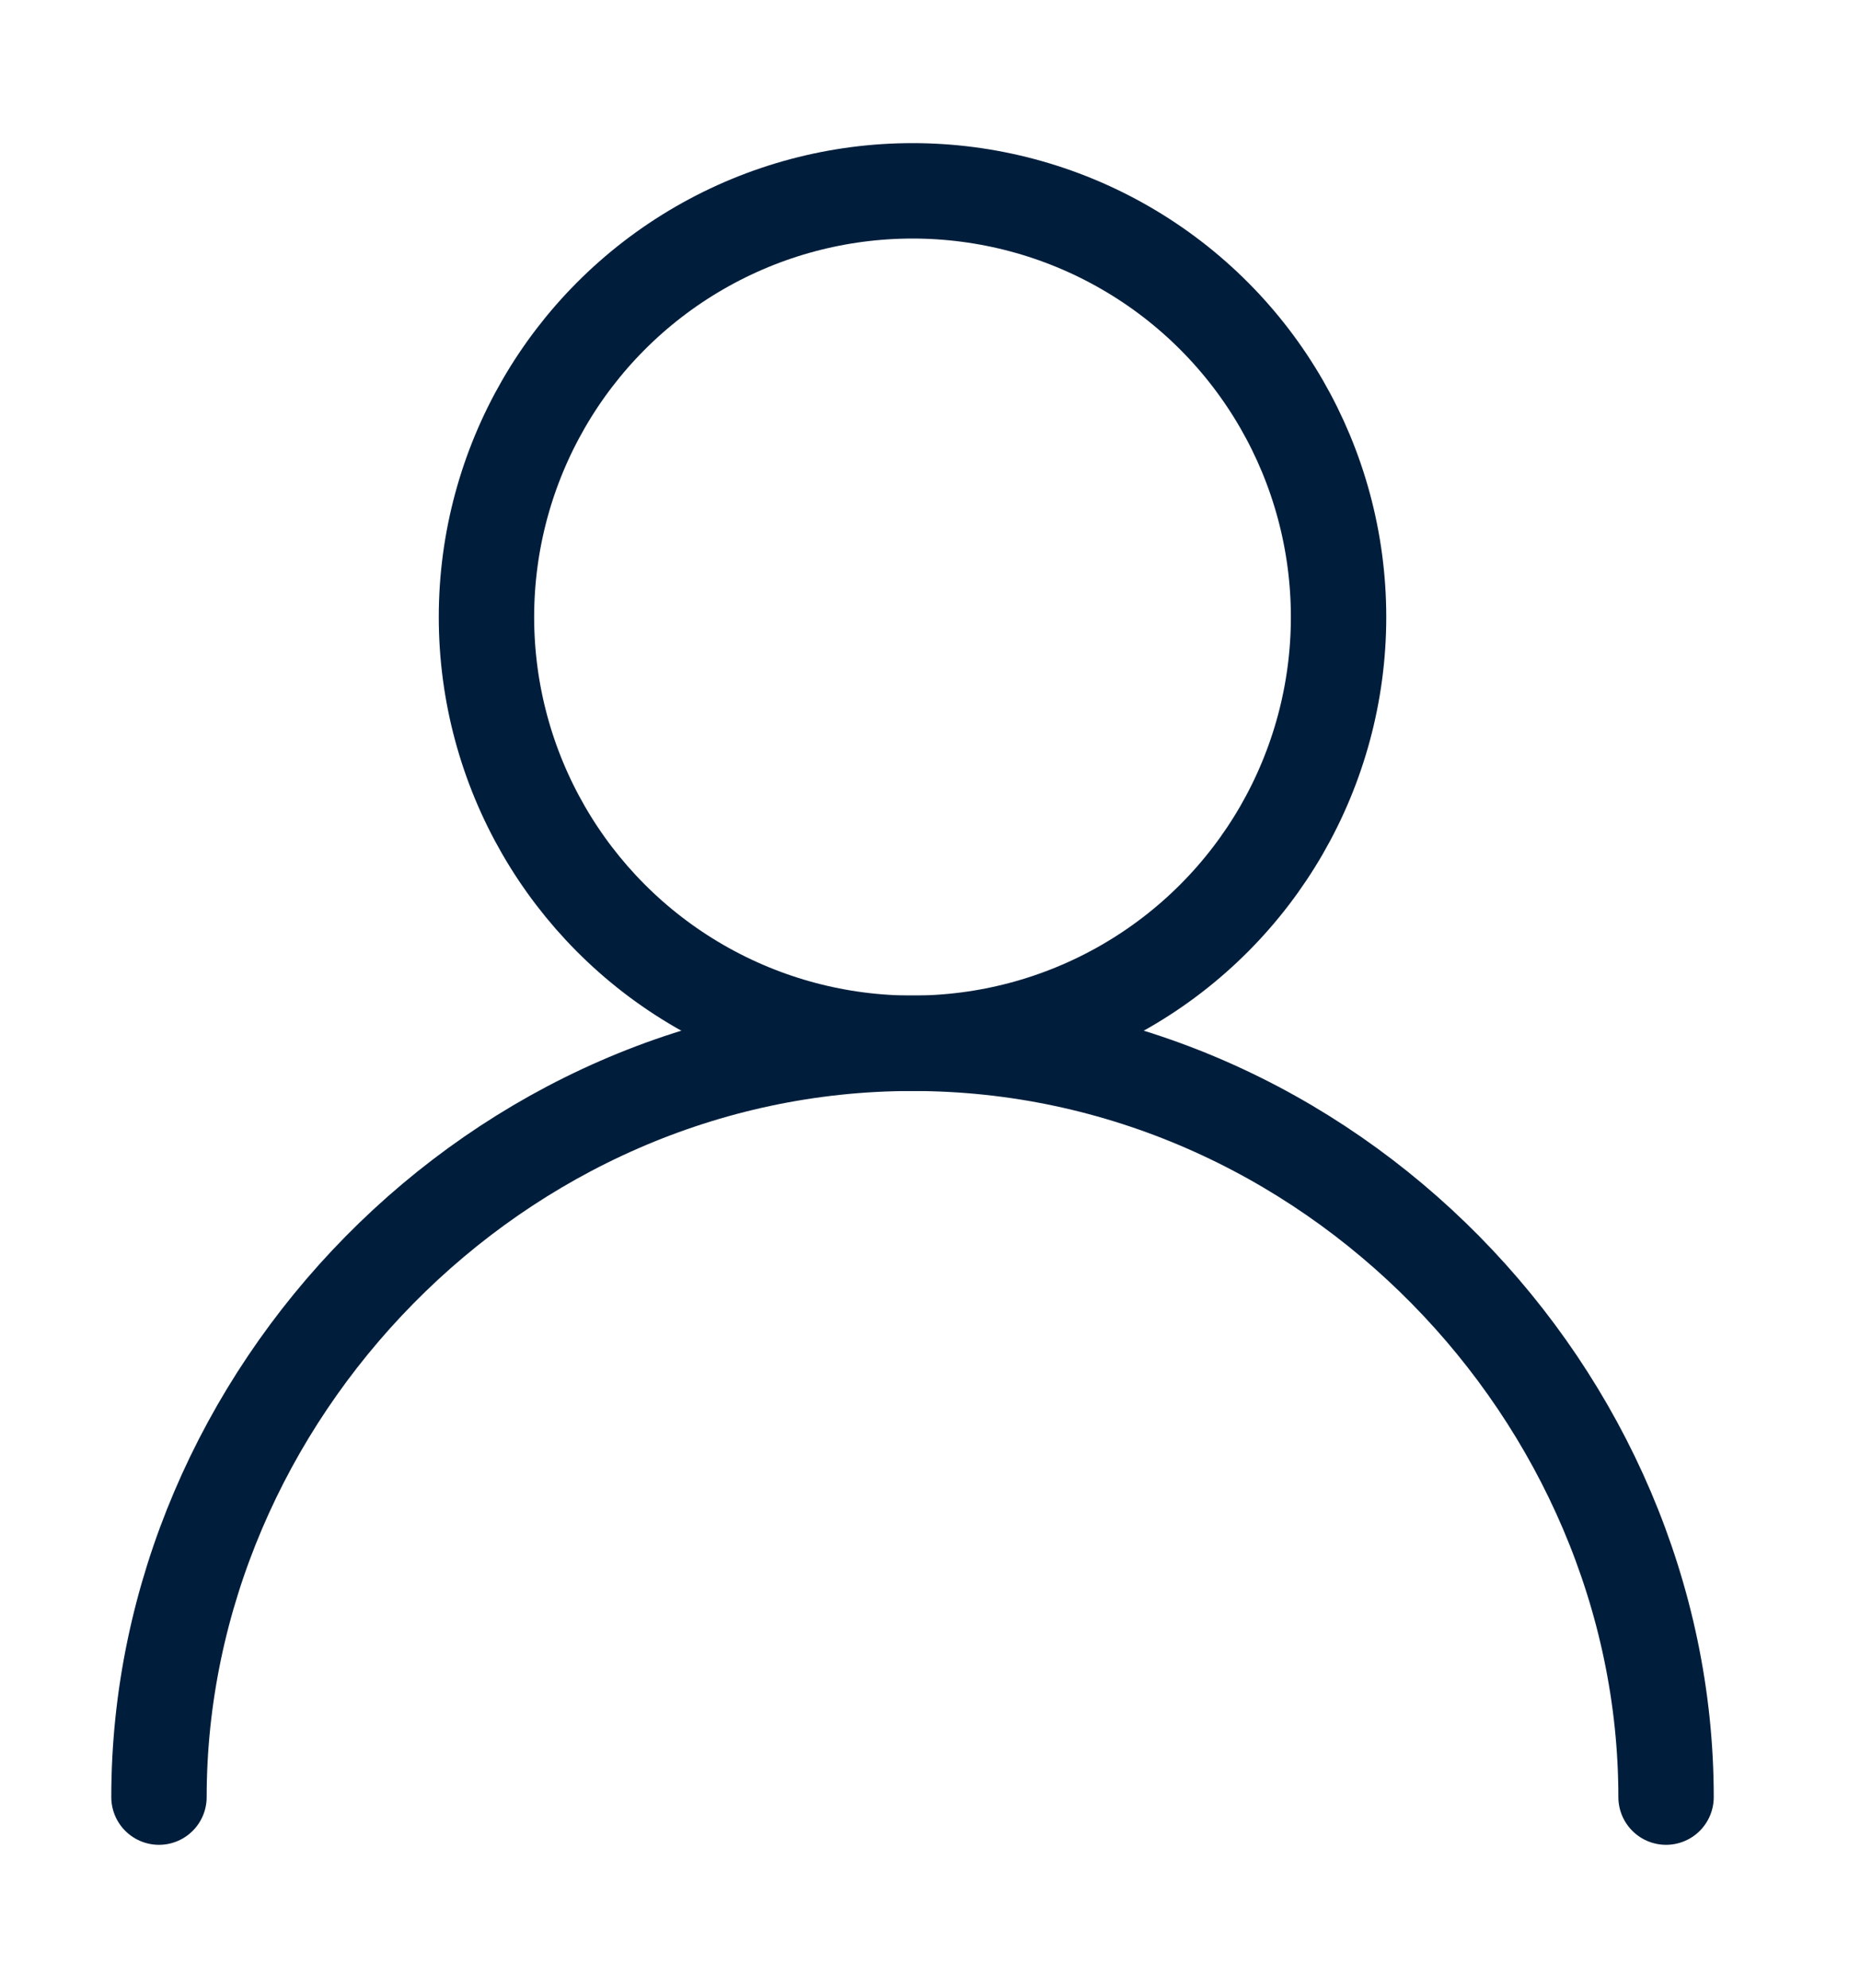 <?xml version="1.0" encoding="UTF-8"?>
<!-- Generator: Adobe Illustrator 21.0.2, SVG Export Plug-In . SVG Version: 6.00 Build 0)  -->
<svg version="1.1" id="Layer_1" xmlns="http://www.w3.org/2000/svg" xmlns:xlink="http://www.w3.org/1999/xlink" x="0px" y="0px" viewBox="0 0 58.5 62.5" style="enable-background:new 0 0 58.5 62.5;" xml:space="preserve">
<style type="text/css">
	.st0{fill:none;stroke:#001E3C;stroke-width:3;stroke-linecap:round;stroke-linejoin:round;}
</style>
<g>
	<circle class="st0" cx="28.7" cy="19.4" r="13.4"/>
	<path class="st0" d="M52.4,56.5c0-12.6-10.6-23.7-23.7-23.7C15.6,32.8,5,43.9,5,56.5"/>
</g>
</svg>
